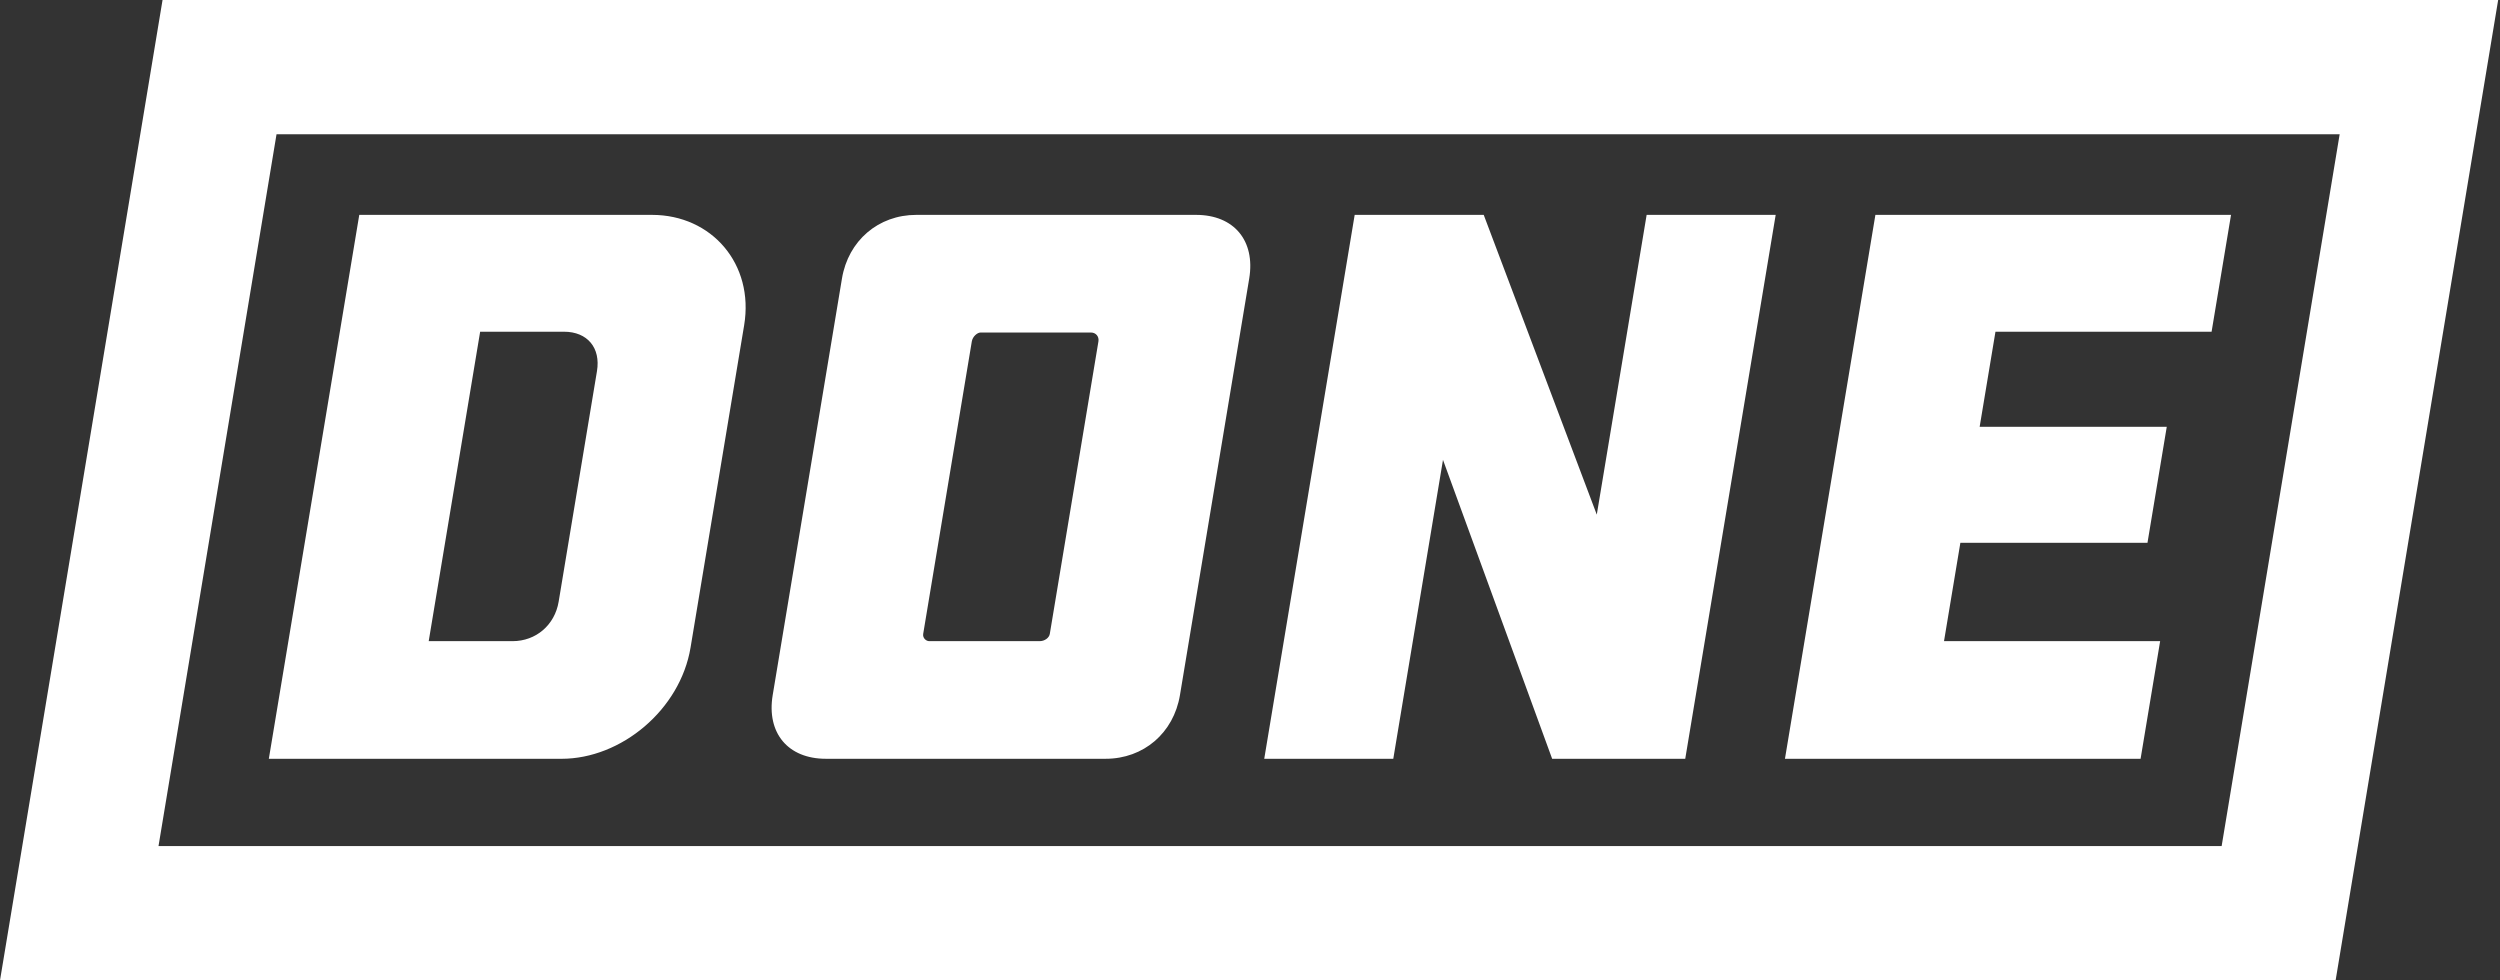 <svg height="40" viewBox="0 0 102 40" width="102" xmlns="http://www.w3.org/2000/svg"><rect x="0" y="0" width="102" height="40" fill="#333333" stroke="none"/><g fill="#fff" fill-rule="evenodd" transform=""><path d="m95.458 5.479h-84.176l-4.815 29.041h84.176zm-88.826-5.479h95.293l-6.632 40h-95.293z" fill-rule="nonzero"/><path d="m14.658 8.767h11.944c2.435 0 4.174 2.005 3.759 4.504l-2.187 13.151c-.421 2.532-2.827 4.537-5.262 4.537h-11.944zm8.135 15.781 1.563-9.403c.159-.953-.39-1.611-1.344-1.611h-3.422l-2.099 12.625h3.422c.954 0 1.722-.658 1.88-1.611zm14.59-15.781h11.417c1.546 0 2.424 1.052 2.168 2.597l-2.826 16.997c-.257 1.545-1.485 2.597-3.031 2.597h-11.417c-1.546 0-2.424-1.052-2.168-2.597l2.826-16.997c.257-1.545 1.485-2.597 3.031-2.597zm5.449 17.096 1.984-11.934c.033-.197-.104-.362-.302-.362h-4.508c-.132 0-.323.164-.356.362l-1.984 11.934c-.027.164.115.296.247.296h4.508c.197 0 .384-.132.411-.296zm20.496 5.096-4.454-12.197-2.028 12.197h-5.265l3.69-22.192h5.265l4.613 12.23 2.034-12.23h5.265l-3.69 22.192zm9.498 0 3.69-22.192h14.51l-.793 4.767h-8.818l-.645 3.879h7.634l-.787 4.734h-7.634l-.667 4.011h8.818l-.798 4.8z"/></g></svg>